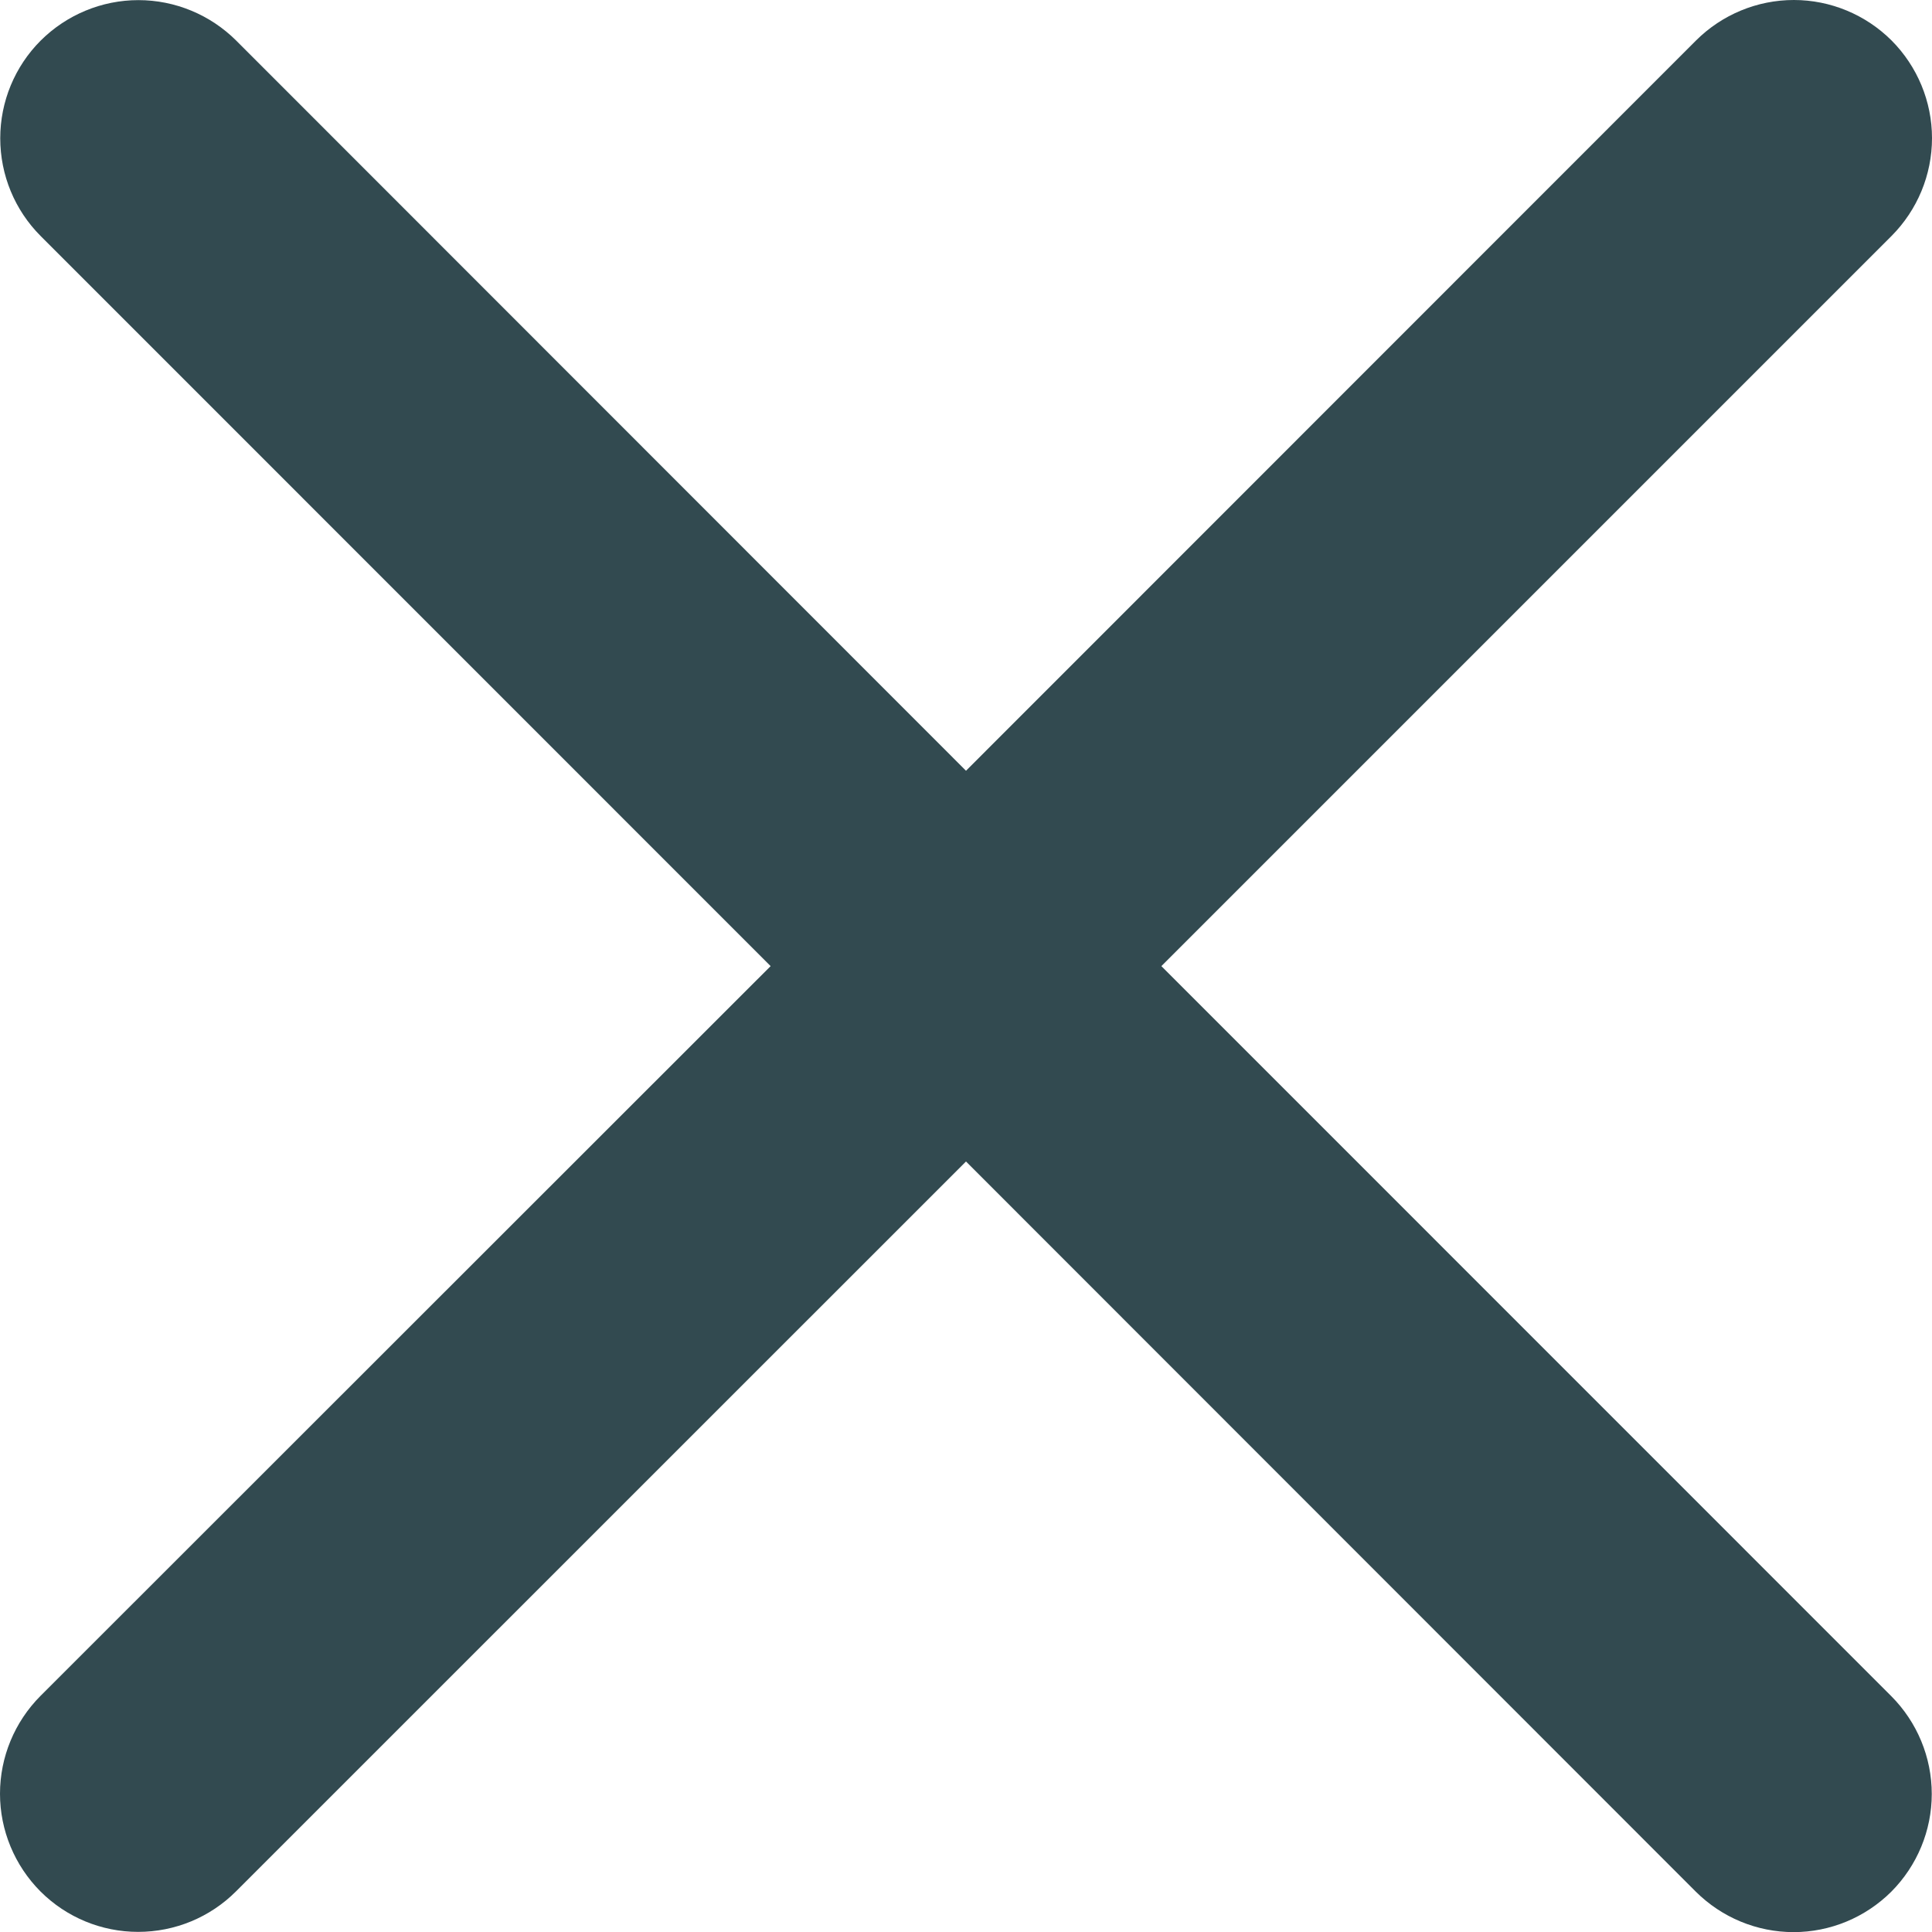 <svg width="16" height="16" viewBox="0 0 16 16" fill="none" xmlns="http://www.w3.org/2000/svg">
<path d="M15.663 14.047C15.877 14.262 15.998 14.553 15.998 14.857C15.998 15.16 15.877 15.451 15.663 15.666C15.448 15.88 15.157 16.001 14.854 16.001C14.55 16.001 14.259 15.88 14.044 15.666L8 9.619L1.954 15.664C1.739 15.879 1.448 15.999 1.144 15.999C0.841 15.999 0.55 15.879 0.335 15.664C0.121 15.449 3.19809e-09 15.158 0 14.855C-3.19809e-09 14.551 0.121 14.26 0.335 14.045L6.382 8.001L0.337 1.955C0.122 1.74 0.002 1.449 0.002 1.145C0.002 0.842 0.122 0.551 0.337 0.336C0.552 0.122 0.843 0.001 1.146 0.001C1.45 0.001 1.741 0.122 1.956 0.336L8 6.383L14.046 0.335C14.261 0.121 14.552 -5.05663e-09 14.856 0C15.159 5.05663e-09 15.45 0.121 15.665 0.335C15.879 0.55 16 0.841 16 1.144C16 1.448 15.879 1.739 15.665 1.954L9.618 8.001L15.663 14.047Z" fill="#324A50"/>
</svg>

